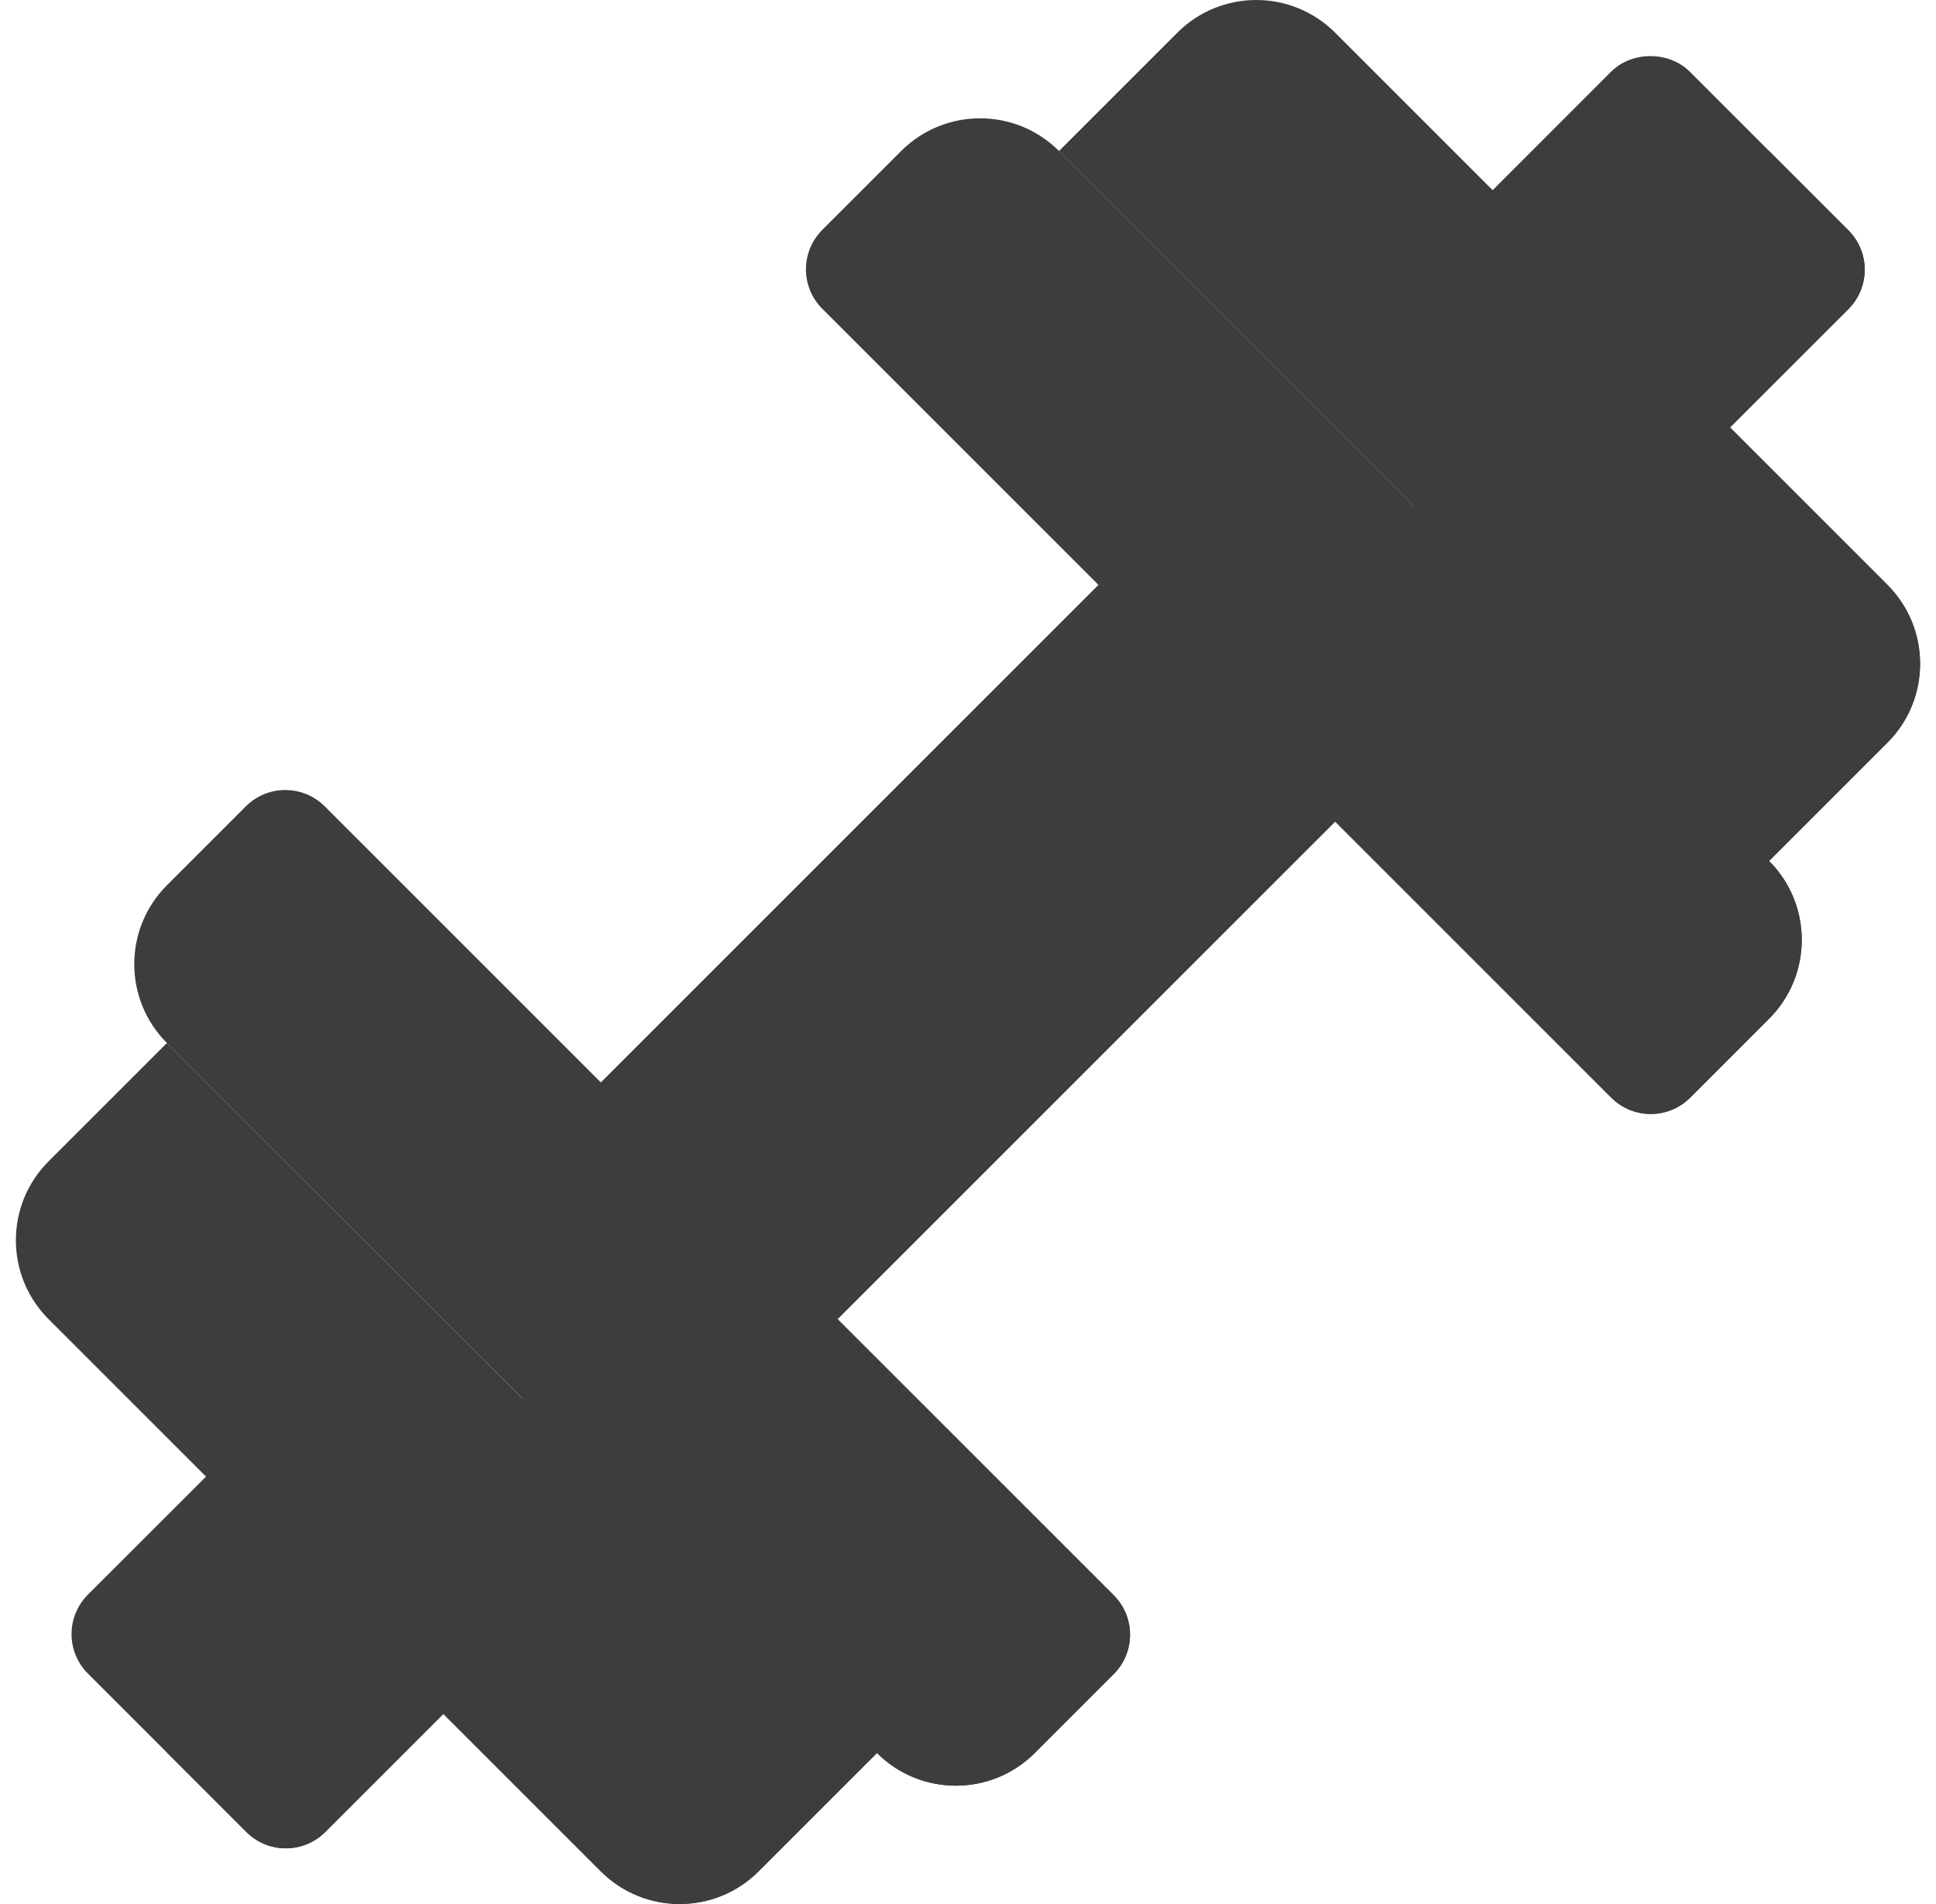 <svg width="61" height="60" viewBox="0 0 61 60" fill="none" xmlns="http://www.w3.org/2000/svg">
<path d="M52.039 15.212C51.572 15.212 51.09 15.027 50.76 14.697L45.804 9.741C45.474 9.412 45.289 8.965 45.289 8.498C45.289 8.032 45.474 7.549 45.804 7.22L50.76 2.262C51.419 1.603 52.586 1.603 53.246 2.262L58.239 7.256C58.569 7.585 58.754 8.031 58.754 8.498C58.754 8.965 58.569 9.412 58.239 9.741L53.282 14.697C52.952 15.027 52.506 15.212 52.039 15.212Z" fill="#3D3D3D"/>
<path d="M16.445 36.596L23.902 44.054L44.553 23.403L37.096 15.945L16.445 36.596Z" fill="#3D3D3D"/>
<path d="M9.005 58.245C8.556 58.245 8.106 58.073 7.763 57.73L2.769 52.738C2.439 52.408 2.254 51.962 2.254 51.495C2.254 51.028 2.439 50.582 2.769 50.252L7.727 45.296C8.413 44.61 9.526 44.61 10.212 45.296L15.204 50.288C15.891 50.975 15.891 52.087 15.204 52.774L10.248 57.73C9.905 58.073 9.455 58.245 9.005 58.245Z" fill="#3D3D3D"/>
<path d="M7.762 57.73C8.106 58.073 8.555 58.245 9.005 58.245C9.455 58.245 9.904 58.073 10.248 57.73L15.204 52.774C15.89 52.087 15.89 50.975 15.204 50.288L12.708 47.792L5.266 55.234L7.762 57.73Z" fill="#3D3D3D"/>
<path d="M50.759 14.697C51.089 15.027 51.571 15.212 52.038 15.212C52.505 15.212 52.951 15.027 53.281 14.697L58.238 9.741C58.568 9.412 58.754 8.965 58.754 8.498C58.754 8.032 58.568 7.585 58.238 7.256L55.742 4.759L48.281 12.219L50.759 14.697Z" fill="#3D3D3D"/>
<path d="M40.827 19.675L20.176 40.326L23.904 44.054L44.555 23.404L40.827 19.675Z" fill="#3D3D3D"/>
<path d="M55.74 27.132L33.367 4.759L37.096 1.03C38.469 -0.343 40.695 -0.343 42.068 1.03L59.469 18.431C60.842 19.804 60.842 22.03 59.469 23.403L55.74 27.132Z" fill="#3D3D3D"/>
<path d="M50.769 34.589L25.909 9.73C25.223 9.044 25.223 7.931 25.909 7.244L28.395 4.758C29.768 3.385 31.994 3.385 33.367 4.758L55.74 27.131C57.113 28.505 57.113 30.73 55.74 32.103L53.255 34.589C52.568 35.276 51.455 35.276 50.769 34.589Z" fill="#3D3D3D"/>
<path d="M5.259 32.868L27.632 55.242L23.903 58.97C22.53 60.343 20.304 60.343 18.931 58.97L1.53 41.569C0.157 40.196 0.157 37.97 1.53 36.597L5.259 32.868Z" fill="#3D3D3D"/>
<path d="M10.232 25.41L35.091 50.27C35.778 50.956 35.778 52.069 35.091 52.755L32.605 55.241C31.232 56.614 29.006 56.614 27.634 55.241L5.26 32.868C3.887 31.495 3.887 29.269 5.26 27.896L7.746 25.41C8.433 24.724 9.546 24.724 10.232 25.41Z" fill="#3D3D3D"/>
<path d="M18.931 58.97C20.303 60.343 22.529 60.343 23.902 58.97L27.631 55.241L16.445 44.055L10.23 50.27L18.931 58.97Z" fill="#3D3D3D"/>
<path d="M44.555 15.945L55.741 27.132L59.47 23.403C60.843 22.03 60.843 19.804 59.47 18.431L50.77 9.73L44.555 15.945Z" fill="#3D3D3D"/>
<path d="M27.631 55.241C29.004 56.614 31.23 56.614 32.603 55.241L35.089 52.755C35.776 52.068 35.776 50.955 35.089 50.269L22.66 37.84L16.445 44.055L27.631 55.241Z" fill="#3D3D3D"/>
<path d="M50.769 34.59C51.455 35.276 52.568 35.276 53.255 34.59L55.741 32.103C57.114 30.731 57.114 28.505 55.741 27.132L44.555 15.945L38.34 22.16L50.769 34.59Z" fill="#3D3D3D"/>
</svg>
